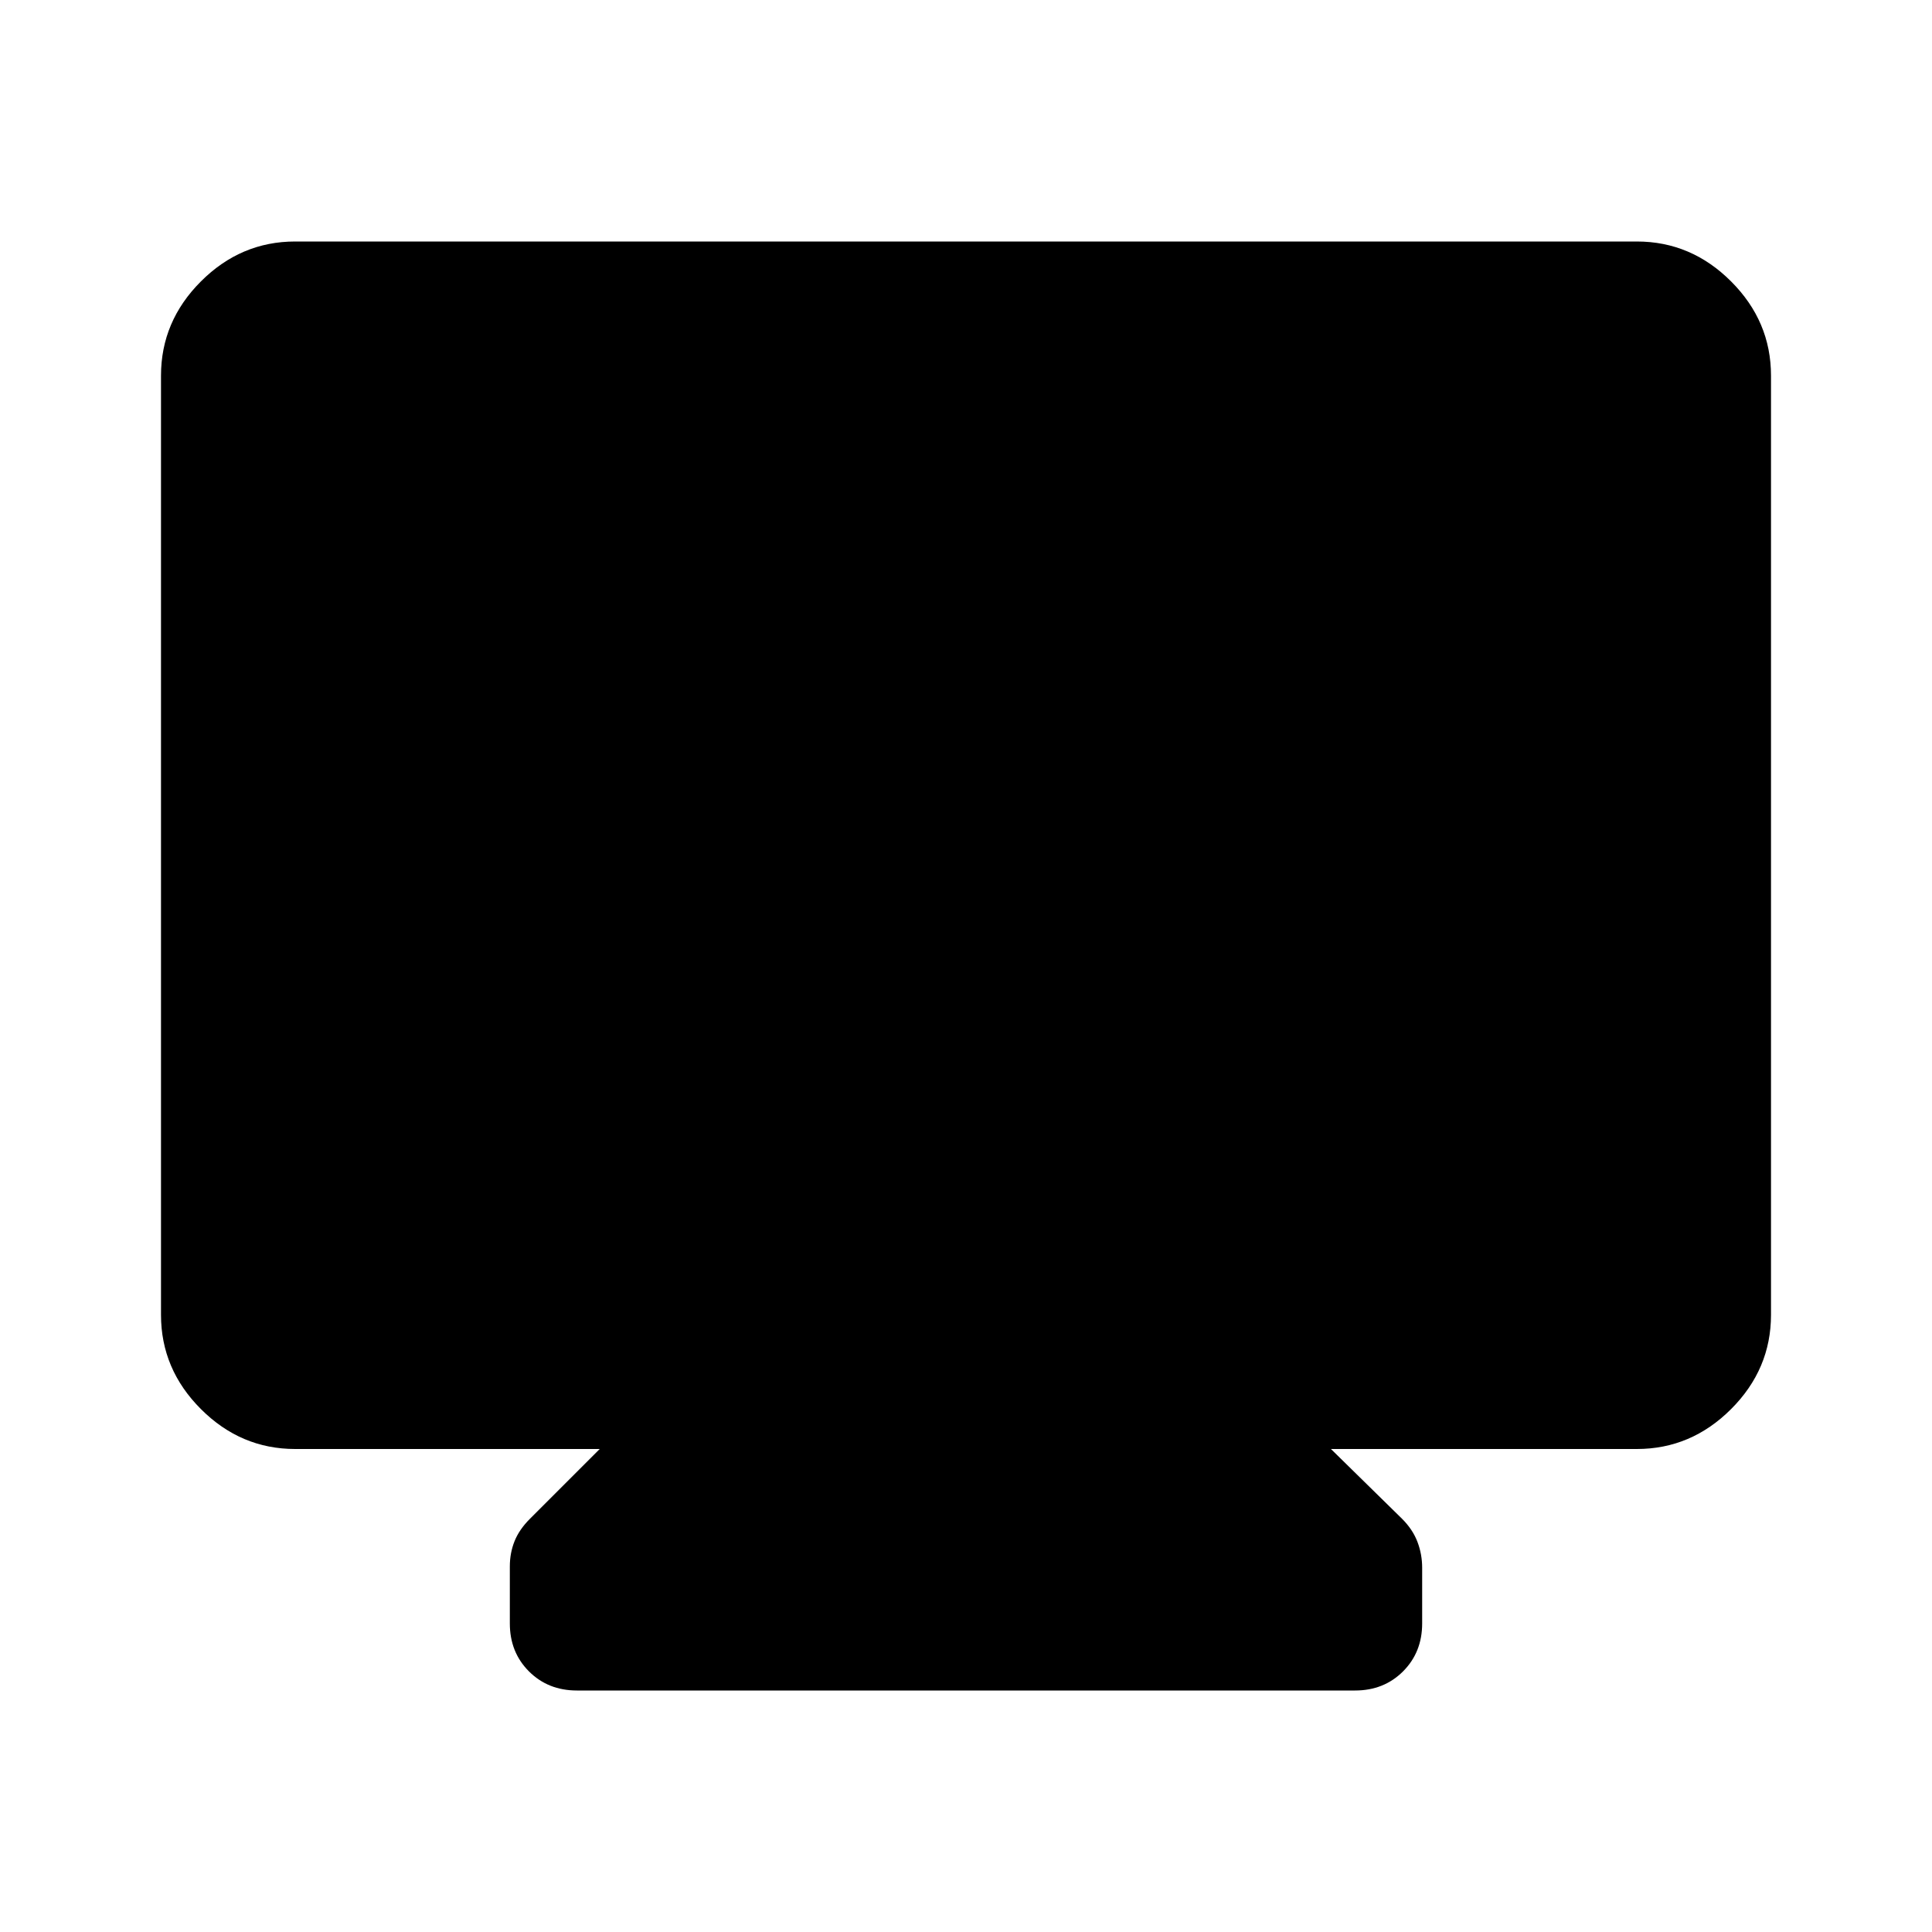 <svg xmlns="http://www.w3.org/2000/svg" height="40" viewBox="0 -960 960 960" width="40"><path d="M146.666-240q-27 0-46.833-19.833T80-306.666v-466.668q0-27 19.833-46.833T146.666-840h666.668q27 0 46.833 19.833T880-773.334v466.668q0 27-19.833 46.833T813.334-240H661.333l35.333 34.667q5.334 5.333 7.667 11.5 2.333 6.166 2.333 12.833v27.667q0 14.333-9.5 23.833-9.5 9.5-23.833 9.5H286.667q-14.333 0-23.833-9.5-9.5-9.5-9.5-23.833v-28.334q0-6.666 2.333-12.5Q258-200 263.334-205.333L298.001-240H146.666Z"/></svg>